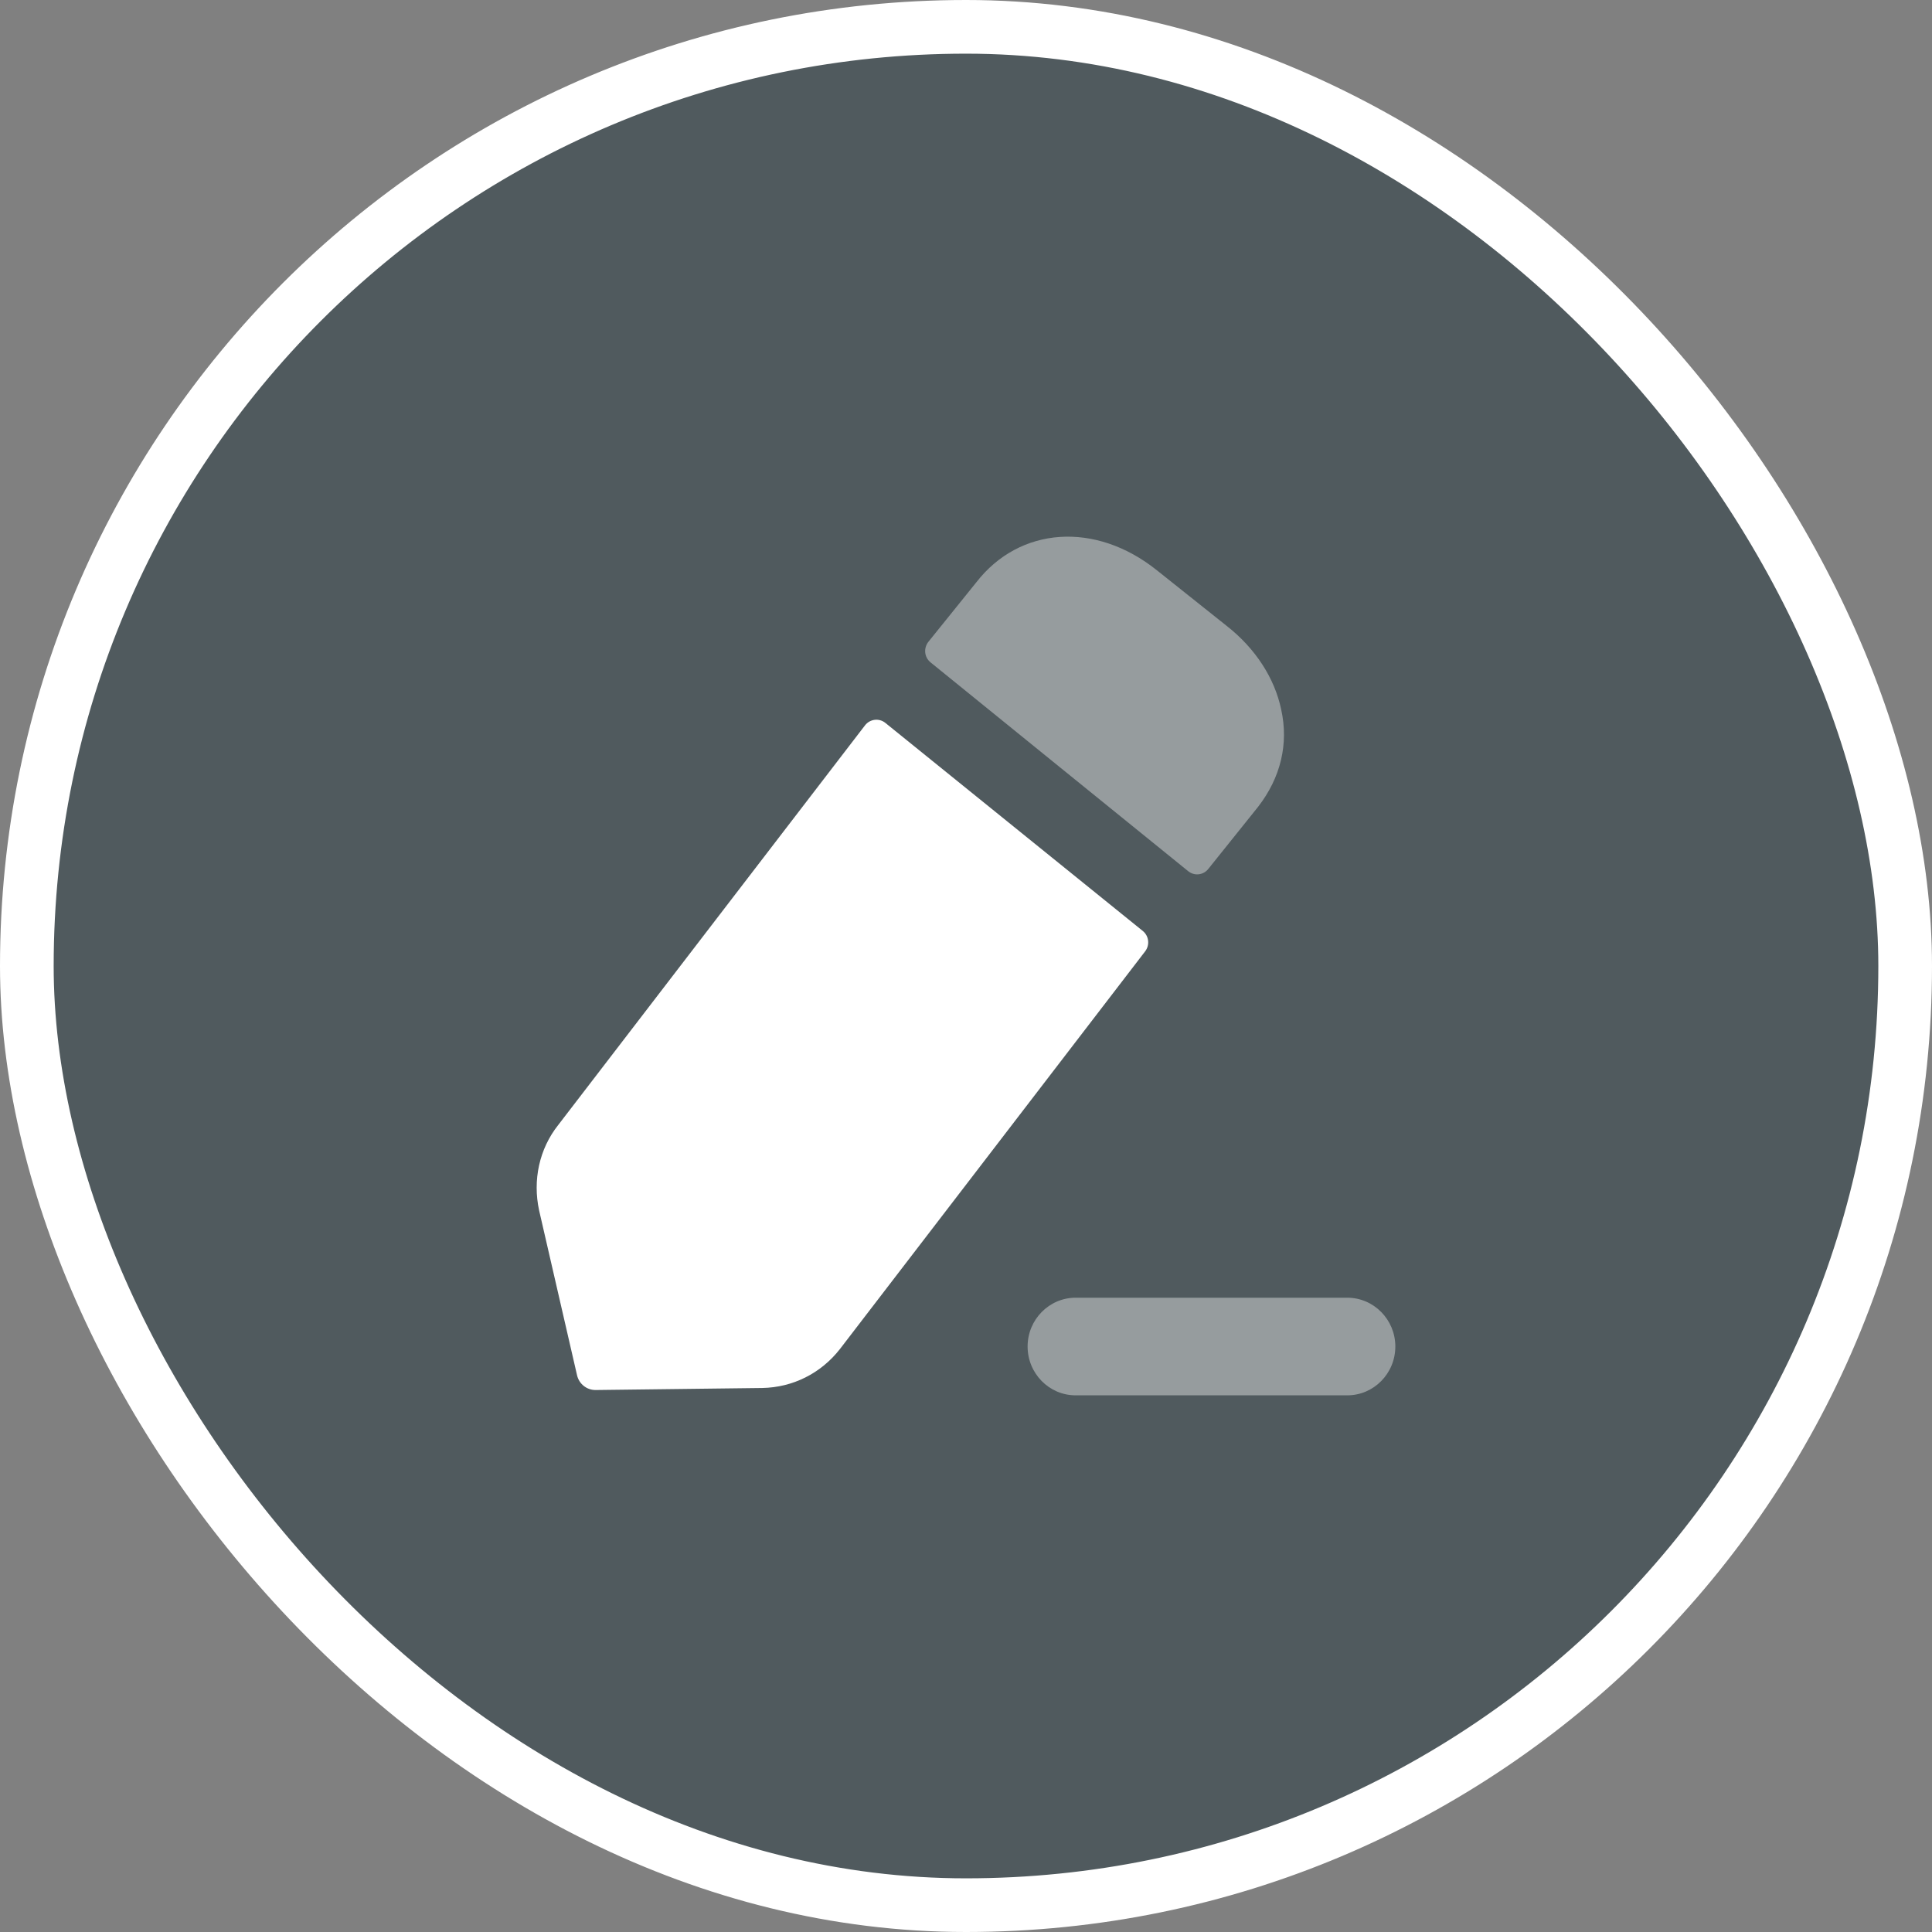 <svg width="36" height="36" viewBox="0 0 36 36" fill="none" xmlns="http://www.w3.org/2000/svg">
<rect x="0" y="0" width="36" height="36" fill="#808080" stroke="none"/>
<rect x="0.5" y="0.5" width="35" height="35" rx="17.5" fill="#505A5E"/>
<path opacity="0.4" d="M25.105 24.181H20.043C19.549 24.181 19.148 24.589 19.148 25.09C19.148 25.593 19.549 26 20.043 26H25.105C25.598 26 26 25.593 26 25.09C26 24.589 25.598 24.181 25.105 24.181Z" fill="white"/>
<path d="M16.497 13.47L21.293 17.346C21.409 17.439 21.429 17.609 21.338 17.727L15.652 25.136C15.295 25.594 14.768 25.853 14.204 25.863L11.1 25.901C10.934 25.903 10.789 25.788 10.752 25.624L10.046 22.556C9.924 21.993 10.046 21.41 10.403 20.961L16.118 13.516C16.21 13.397 16.38 13.376 16.497 13.47Z" fill="white"/>
<path opacity="0.4" d="M23.441 15.036L22.516 16.19C22.423 16.308 22.256 16.327 22.14 16.233C21.016 15.324 18.137 12.989 17.339 12.342C17.222 12.247 17.206 12.077 17.3 11.958L18.192 10.851C19.001 9.809 20.412 9.714 21.55 10.621L22.858 11.663C23.394 12.083 23.751 12.638 23.873 13.22C24.015 13.862 23.864 14.491 23.441 15.036Z" fill="white"/>
<rect x="0.5" y="0.5" width="35" height="35" rx="17.5" stroke="white"/>
</svg>
